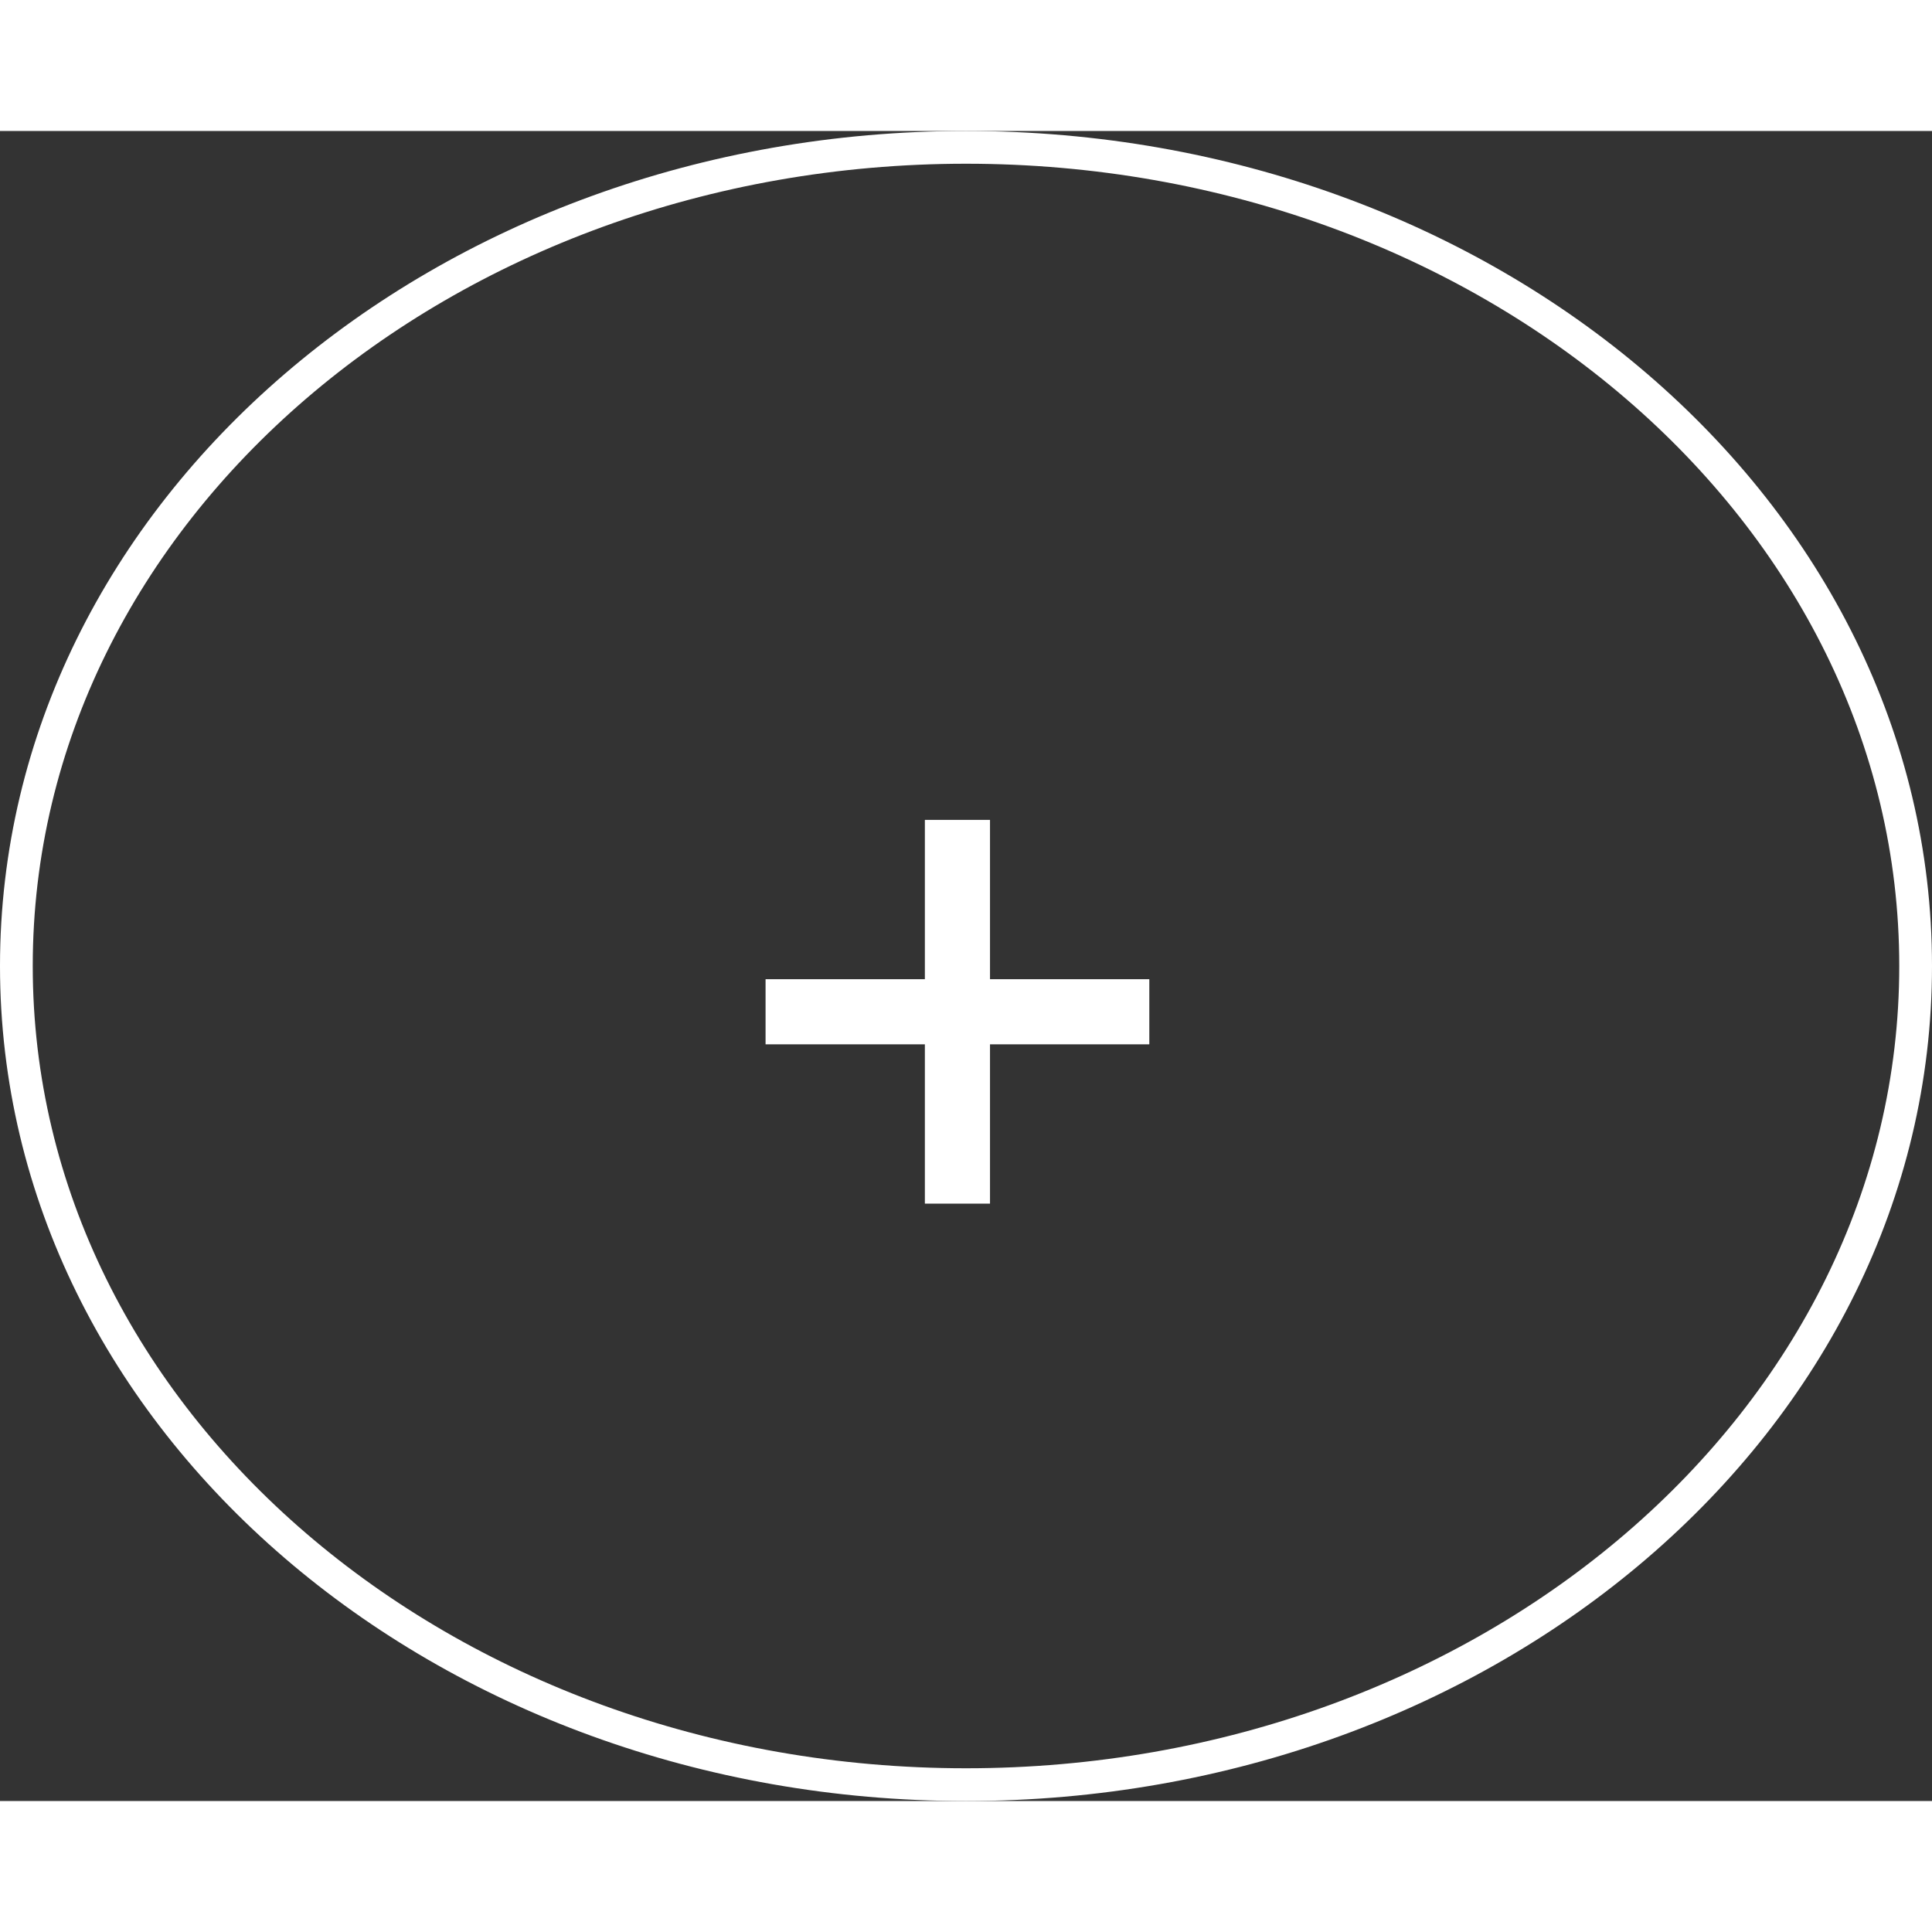 <svg width="50" height="50" viewBox="0 0 59 51" fill="none" xmlns="http://www.w3.org/2000/svg">
<rect x="0" y="0" width="59" height="51" fill="#333333" stroke="none"/>
<path d="M28.244 32.757V21.038H30.233V32.757H28.244ZM23.379 27.892V25.903H35.098V27.892H23.379Z" fill="white"/>
<path d="M29.5 50.5C45.443 50.5 58.5 39.375 58.5 25.5C58.5 11.625 45.443 0.5 29.5 0.5C13.557 0.5 0.5 11.625 0.5 25.5C0.5 39.375 13.557 50.5 29.5 50.5Z" stroke="white"/>
</svg>
